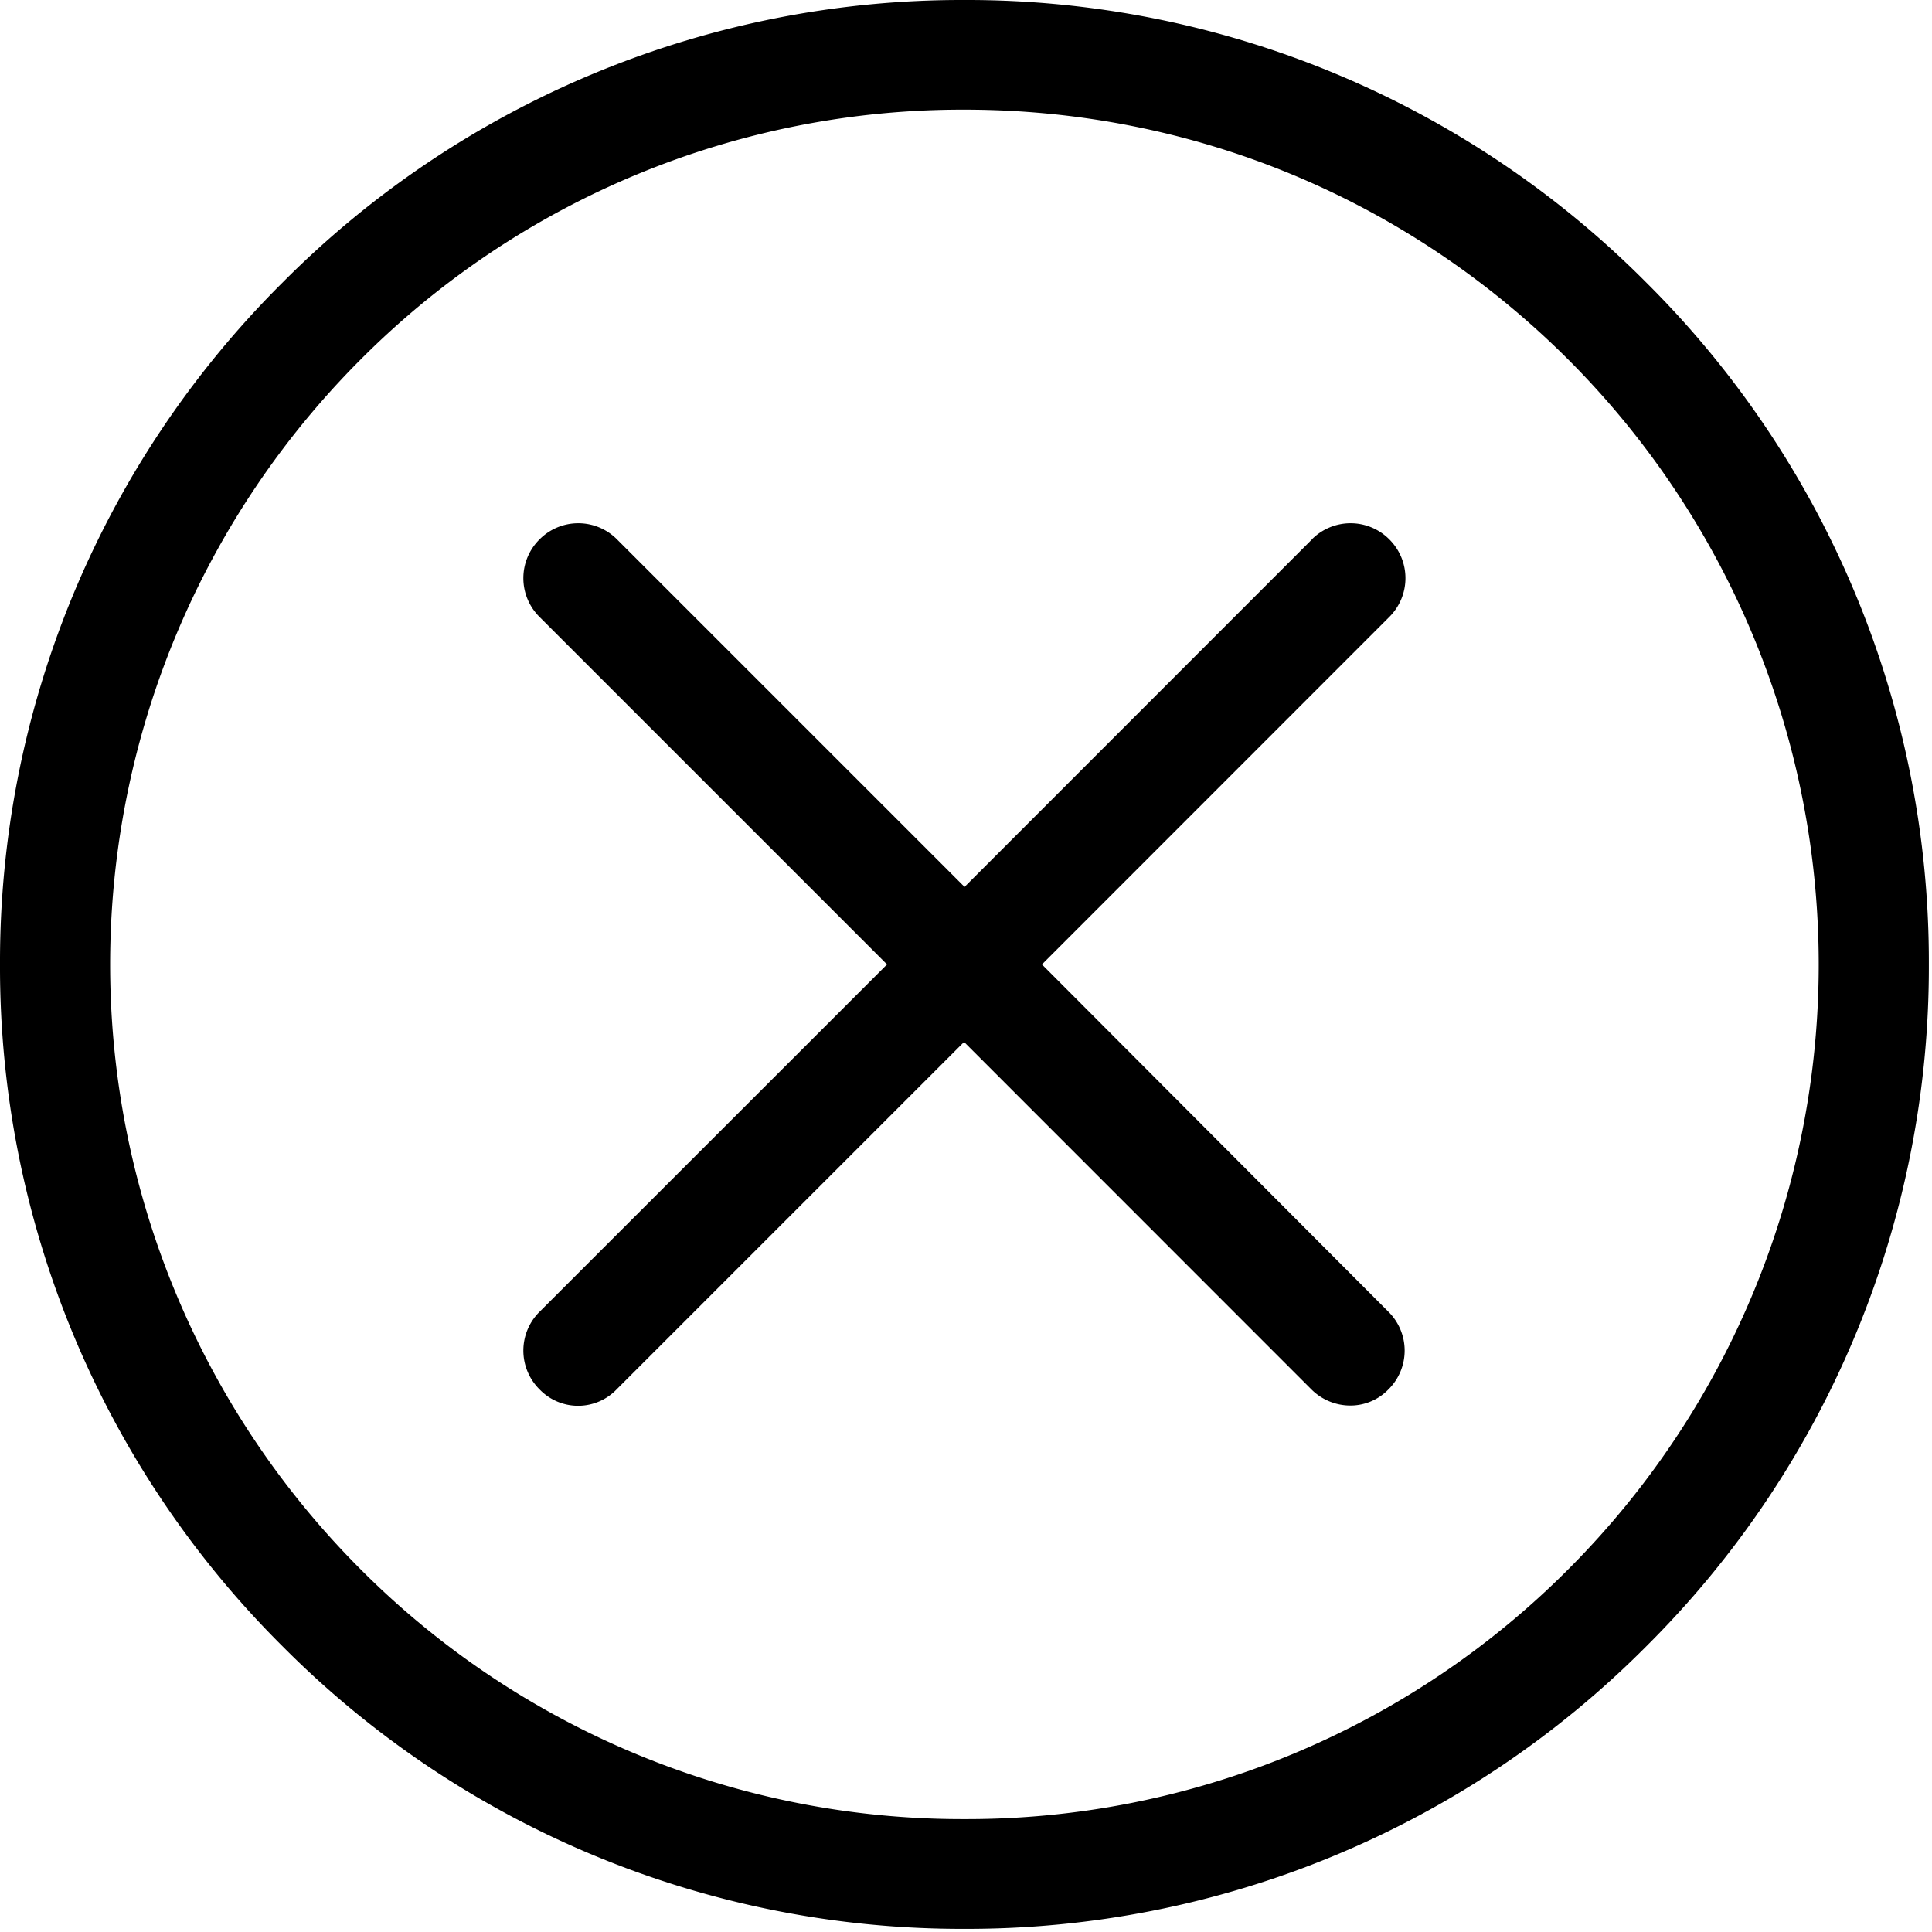 <svg width="16" height="16" viewBox="0 0 16 16" xmlns="http://www.w3.org/2000/svg">
  <path fill-rule="evenodd" clip-rule="evenodd" d="M13.634 2.34A7.93 7.93 0 007.987 0 7.93 7.93 0 002.34 2.34 7.93 7.93 0 000 7.987a7.93 7.93 0 002.34 5.647 7.93 7.93 0 005.647 2.34 7.93 7.93 0 005.647-2.34 7.93 7.93 0 002.34-5.647 7.93 7.93 0 00-2.34-5.647zm-.642 10.652a7.033 7.033 0 01-5.005 2.073 7.033 7.033 0 01-5.005-2.073 7.086 7.086 0 010-10.01A7.033 7.033 0 017.987.908c1.889 0 3.667.736 5.005 2.074a7.086 7.086 0 010 10.01zm-2.128-8.525a.452.452 0 01.642 0 .453.453 0 010 .642L8.629 7.987l2.87 2.877a.452.452 0 010 .642.438.438 0 01-.32.134.457.457 0 01-.319-.134L7.984 8.629l-2.877 2.877a.443.443 0 01-.639 0 .452.452 0 010-.642l2.878-2.877-2.878-2.878a.452.452 0 010-.642.452.452 0 01.642 0l2.878 2.878 2.877-2.878z" />
</svg>
